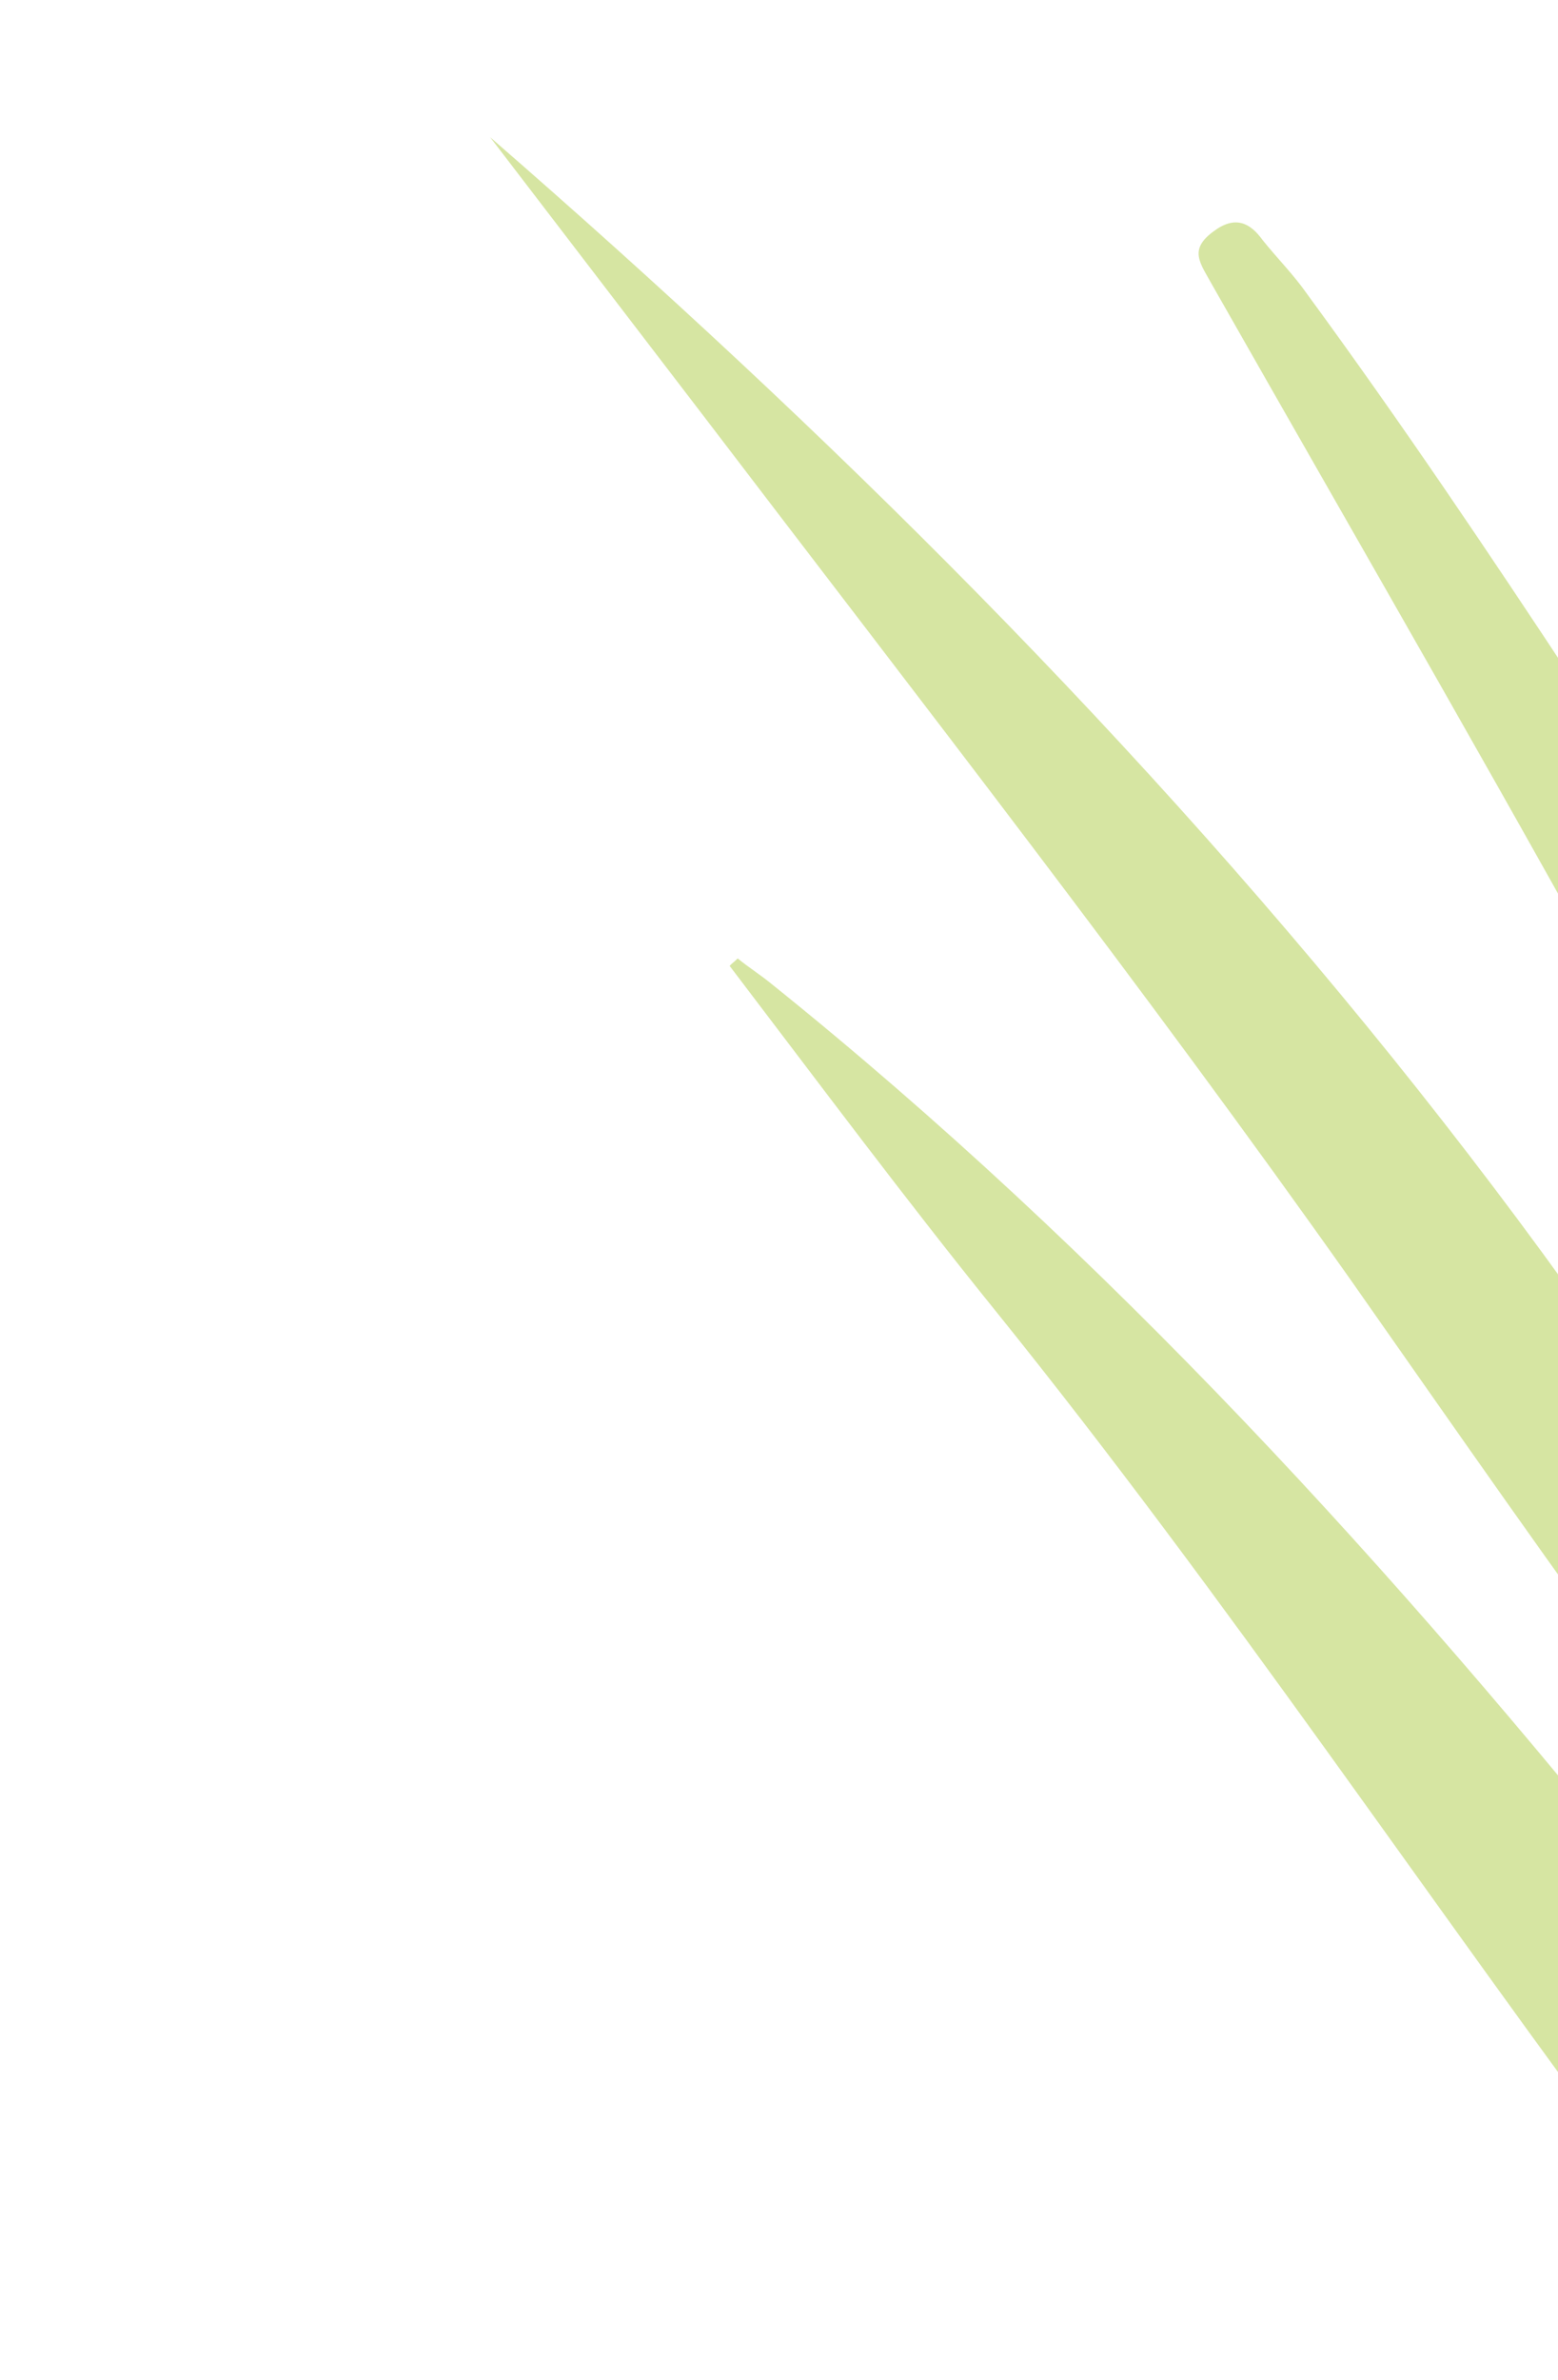 <svg width="188" height="287" viewBox="0 0 188 287" fill="none" xmlns="http://www.w3.org/2000/svg">
<path d="M252.663 269.072C211.305 167.456 140.95 87.583 59.143 16.543C67.645 27.639 76.148 38.736 84.65 49.832C111.142 84.574 137.975 118.947 163.076 154.454C187.96 189.898 212.503 225.711 241.75 258.213C245.109 261.986 248.344 266.19 252.663 269.072Z" fill="#99BF18" fill-opacity="0.4"/>
<path d="M200.759 229.689C168.427 189.36 133.592 151.147 93.091 118.629C91.753 117.532 90.351 116.654 89.013 115.558C88.668 115.931 88.387 116.086 88.042 116.46C98.672 130.412 109.24 144.583 120.214 158.161C148.07 192.703 172.487 229.325 198.936 264.642C200.832 267.082 202.51 269.459 204.188 271.836L219.532 254.746C213.441 246.363 207.132 237.917 200.759 229.689Z" fill="#99BF18" fill-opacity="0.4"/>
<path d="M146.382 27.936C143.42 30.131 144.826 31.711 146.195 34.219C164.56 66.512 183.049 98.373 200.859 130.976C215.168 157.169 226.148 185.217 238.792 212.338C240.798 216.672 242.651 220.728 244.72 224.846L258.847 208.981C258.695 208.703 258.542 208.424 258.39 208.145C254.952 201.52 252.345 194.43 249.184 187.65C232.286 151.087 212.122 116.161 190.169 82.595C179.649 66.648 169.066 50.918 157.714 35.435C156.066 33.082 154.079 31.099 152.369 28.962C150.874 26.888 149.066 25.896 146.382 27.936Z" fill="#99BF18" fill-opacity="0.4"/>
</svg>
